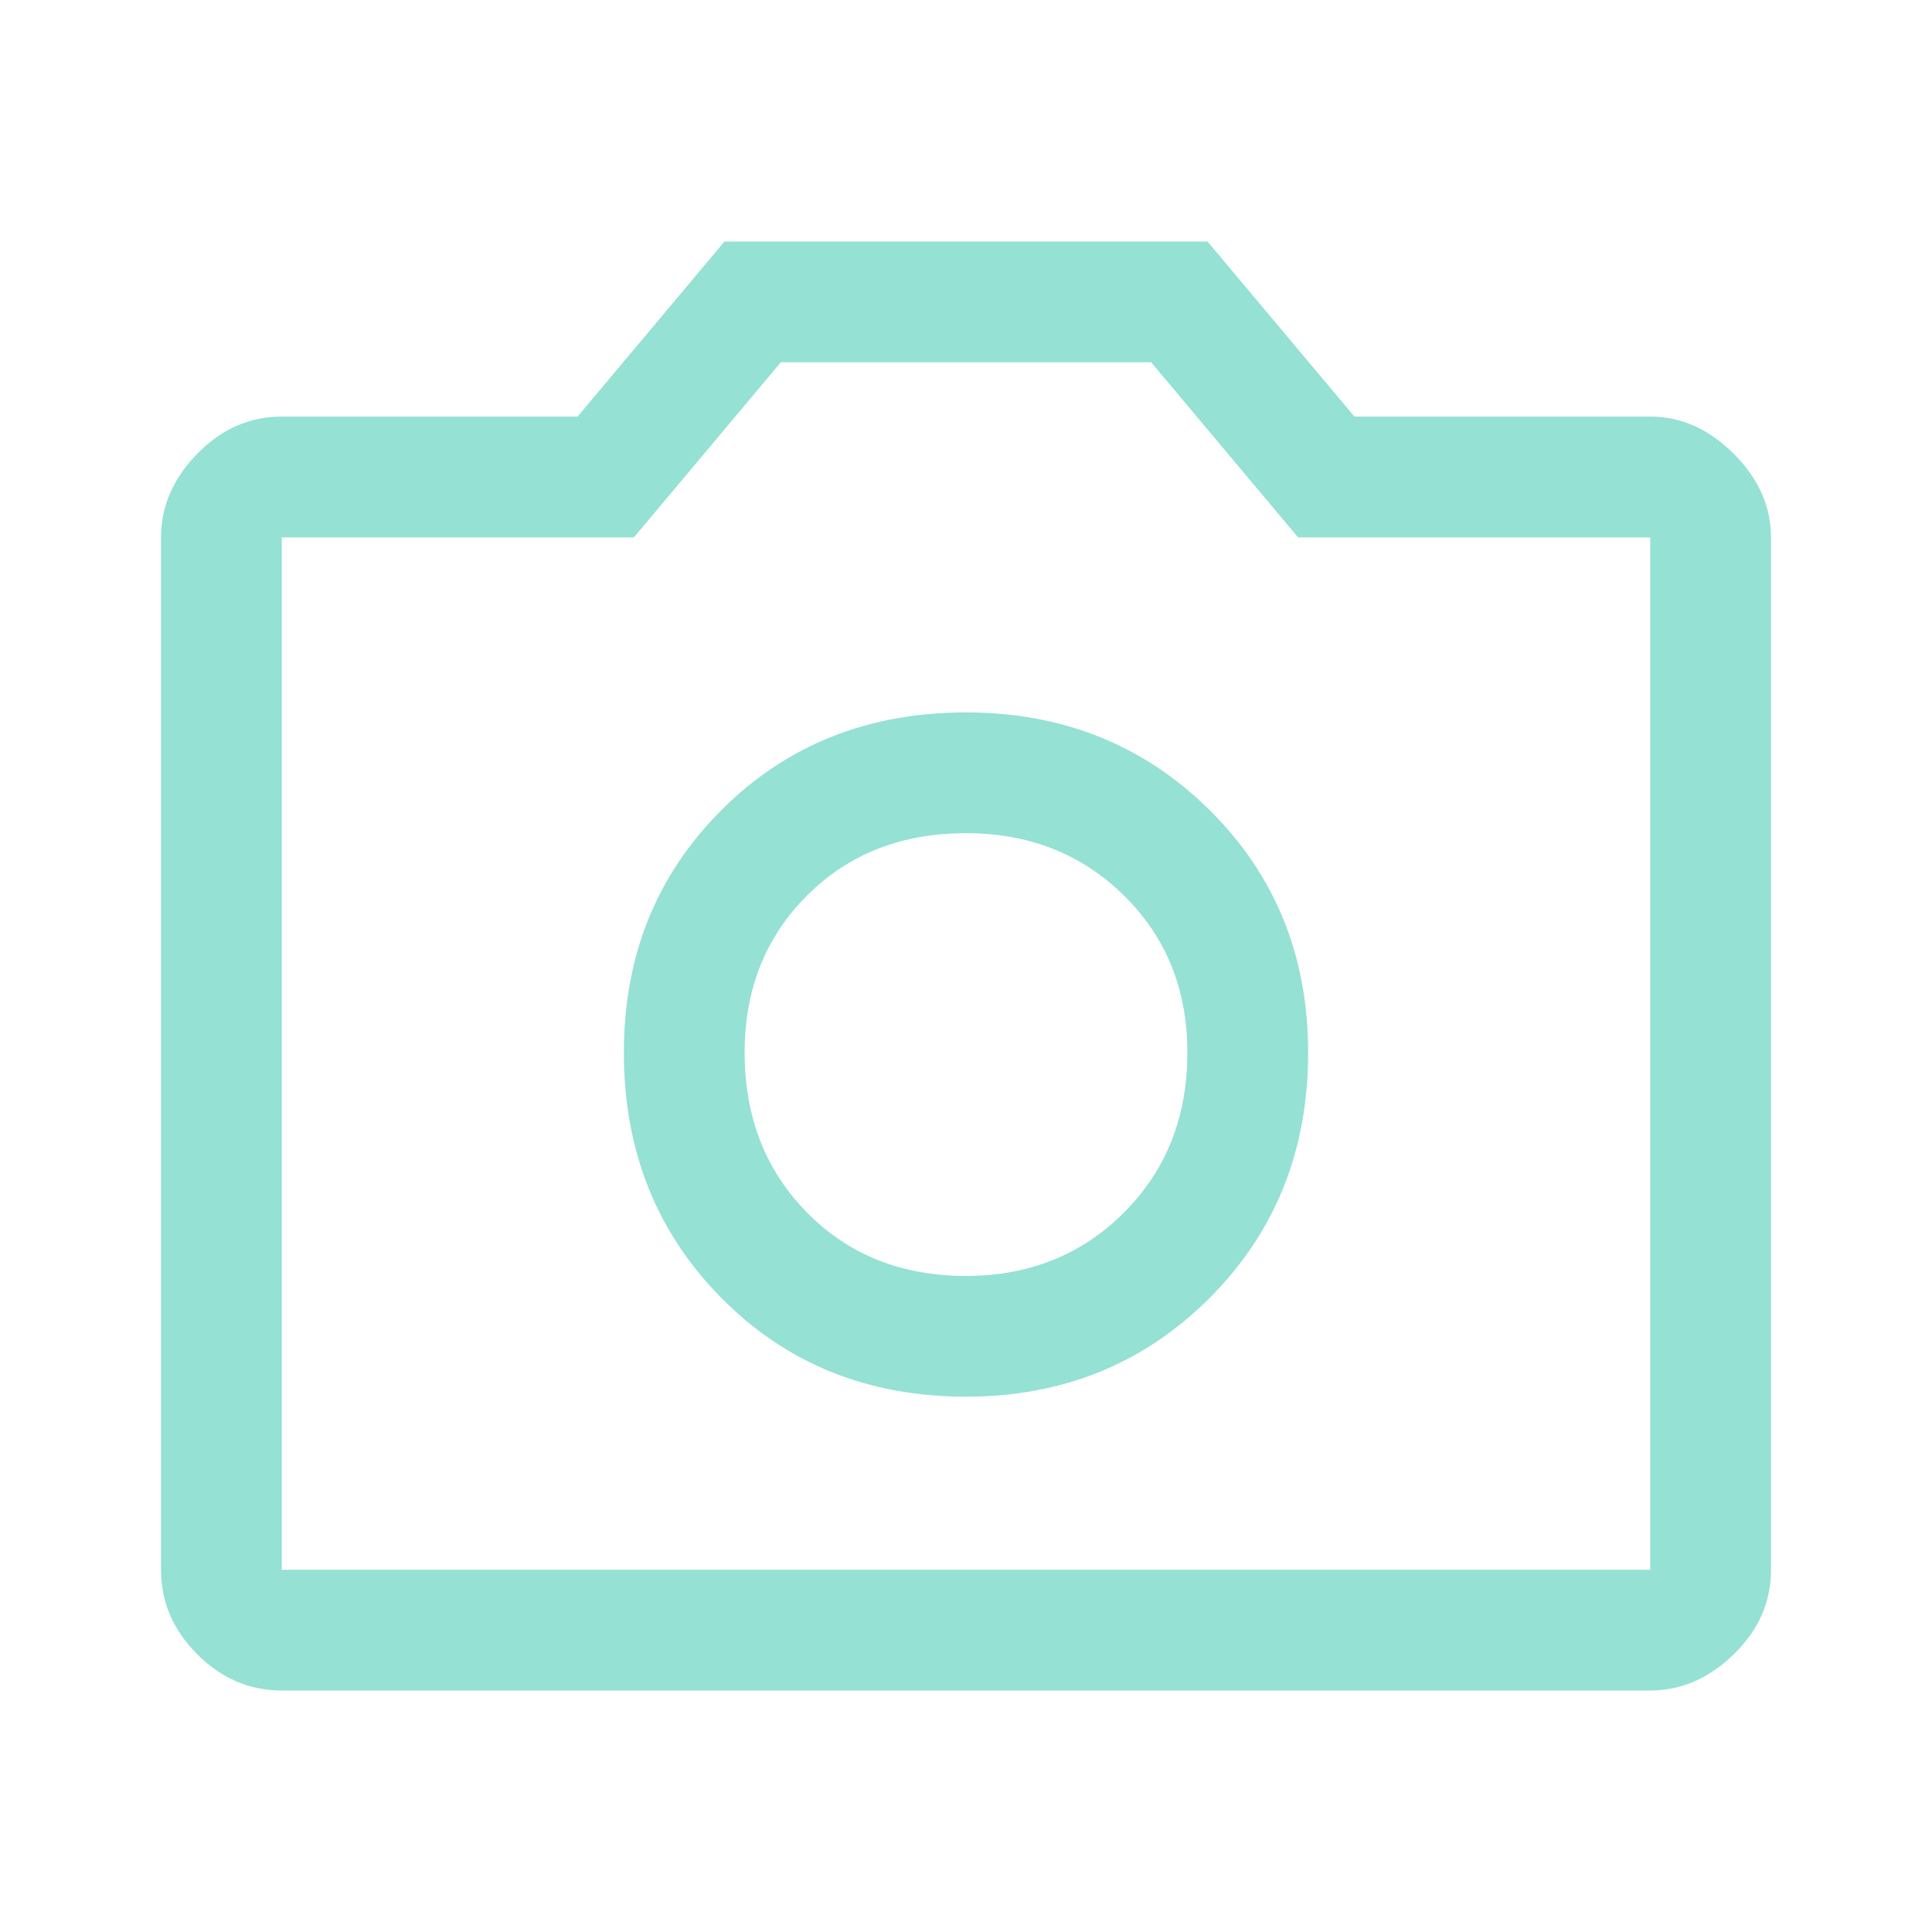 <svg xmlns="http://www.w3.org/2000/svg" height="48" width="48"><path fill="#95e1d3" d="M24 34.7q3.6 0 6.05-2.45 2.45-2.45 2.45-6.1 0-3.6-2.45-6.025Q27.6 17.7 24 17.7q-3.65 0-6.075 2.425Q15.5 22.55 15.5 26.15q0 3.65 2.425 6.1Q20.35 34.7 24 34.7Zm0-3q-2.4 0-3.95-1.575-1.55-1.575-1.55-3.975 0-2.35 1.55-3.9Q21.6 20.7 24 20.7q2.35 0 3.925 1.55 1.575 1.55 1.575 3.9 0 2.4-1.575 3.975Q26.35 31.7 24 31.7ZM7 42q-1.2 0-2.1-.9Q4 40.2 4 39V13.35q0-1.15.9-2.075.9-.925 2.1-.925h7.35L18 6h12l3.65 4.35H41q1.15 0 2.075.925Q44 12.2 44 13.35V39q0 1.2-.925 2.1-.925.9-2.075.9Zm34-3V13.35h-8.75L28.6 9h-9.2l-3.65 4.35H7V39ZM24 26.2Z"/></svg>
